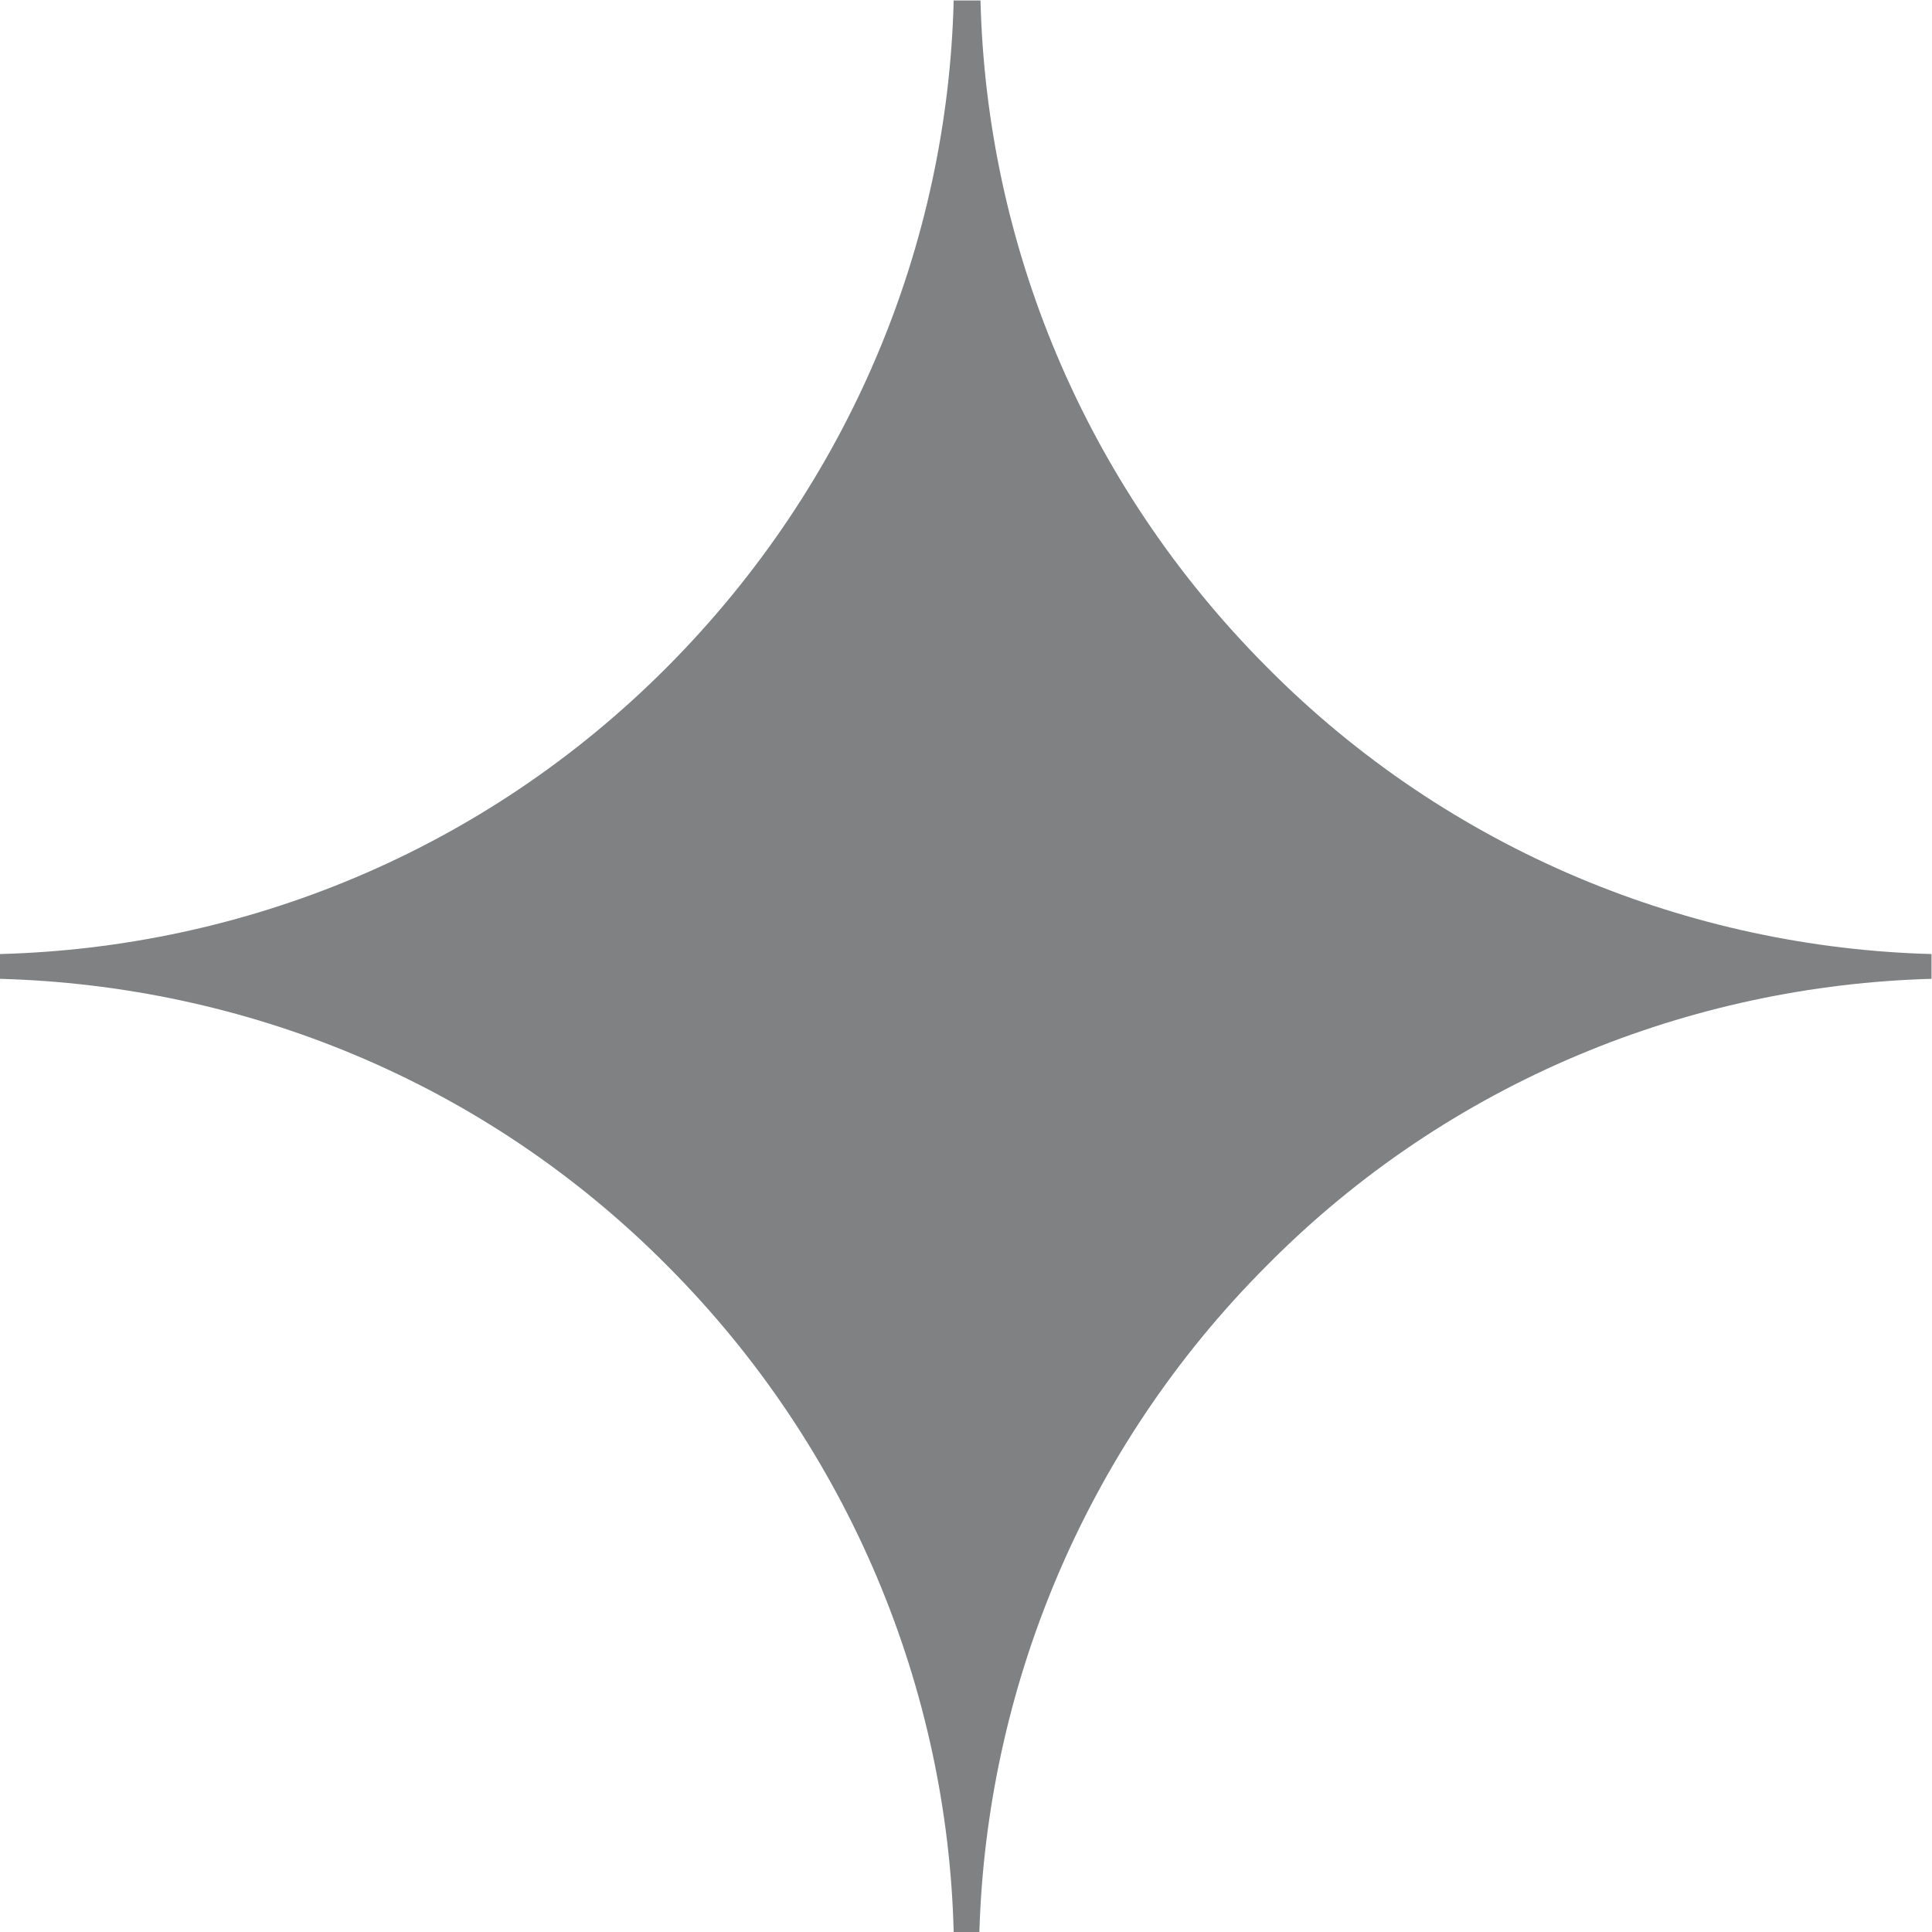 <?xml version="1.0" encoding="UTF-8" standalone="no"?>
<!-- Created with Inkscape (http://www.inkscape.org/) -->

<svg
   version="1.1"
   id="svg2"
   width="960"
   height="960"
   viewBox="0 0 960 960"
   sodipodi:docname="Stevens-Star-CMYK.ai"
   xmlns:inkscape="http://www.inkscape.org/namespaces/inkscape"
   xmlns:sodipodi="http://sodipodi.sourceforge.net/DTD/sodipodi-0.dtd"
   xmlns="http://www.w3.org/2000/svg"
   xmlns:svg="http://www.w3.org/2000/svg">
  <defs
     id="defs6">
    <clipPath
       clipPathUnits="userSpaceOnUse"
       id="clipPath16">
      <path
         d="M 0,720 H 720 V 0 H 0 Z"
         id="path14" />
    </clipPath>
  </defs>
  <sodipodi:namedview
     id="namedview4"
     pagecolor="#ffffff"
     bordercolor="#000000"
     borderopacity="0.25"
     inkscape:showpageshadow="2"
     inkscape:pageopacity="0.0"
     inkscape:pagecheckerboard="0"
     inkscape:deskcolor="#d1d1d1" />
  <g
     id="g8"
     inkscape:groupmode="layer"
     inkscape:label="Stevens-Star-CMYK"
     transform="matrix(1.333,0,0,-1.333,0,960)">
    <g
       id="g10">
      <g
         id="g12"
         clip-path="url(#clipPath16)">
        <g
           id="g18"
           transform="translate(472.149,471.612)">
          <path
             d="m 0,0 c -68.483,68.781 -104.421,158.118 -106.654,248.388 h -5.288 -4.712 C -118.879,158.118 -154.986,68.781 -223.393,0 -291.961,-68.935 -381.602,-104.665 -472.149,-107.065 v -5.07 -4.17 c 90.547,-2.478 180.188,-37.907 248.756,-106.957 68.407,-68.596 104.514,-158.527 106.739,-248.35 h 5.372 4.213 c 2.648,89.823 38.586,179.754 107.069,248.35 68.246,69.05 158.294,104.479 247.851,106.957 v 4.731 4.509 C 158.294,-104.665 68.246,-68.935 0,0"
             style="fill:#7f8182;fill-opacity:1;fill-rule:nonzero;stroke:none"
             id="path20" />
        </g>
      </g>
    </g>
  </g>
</svg>
